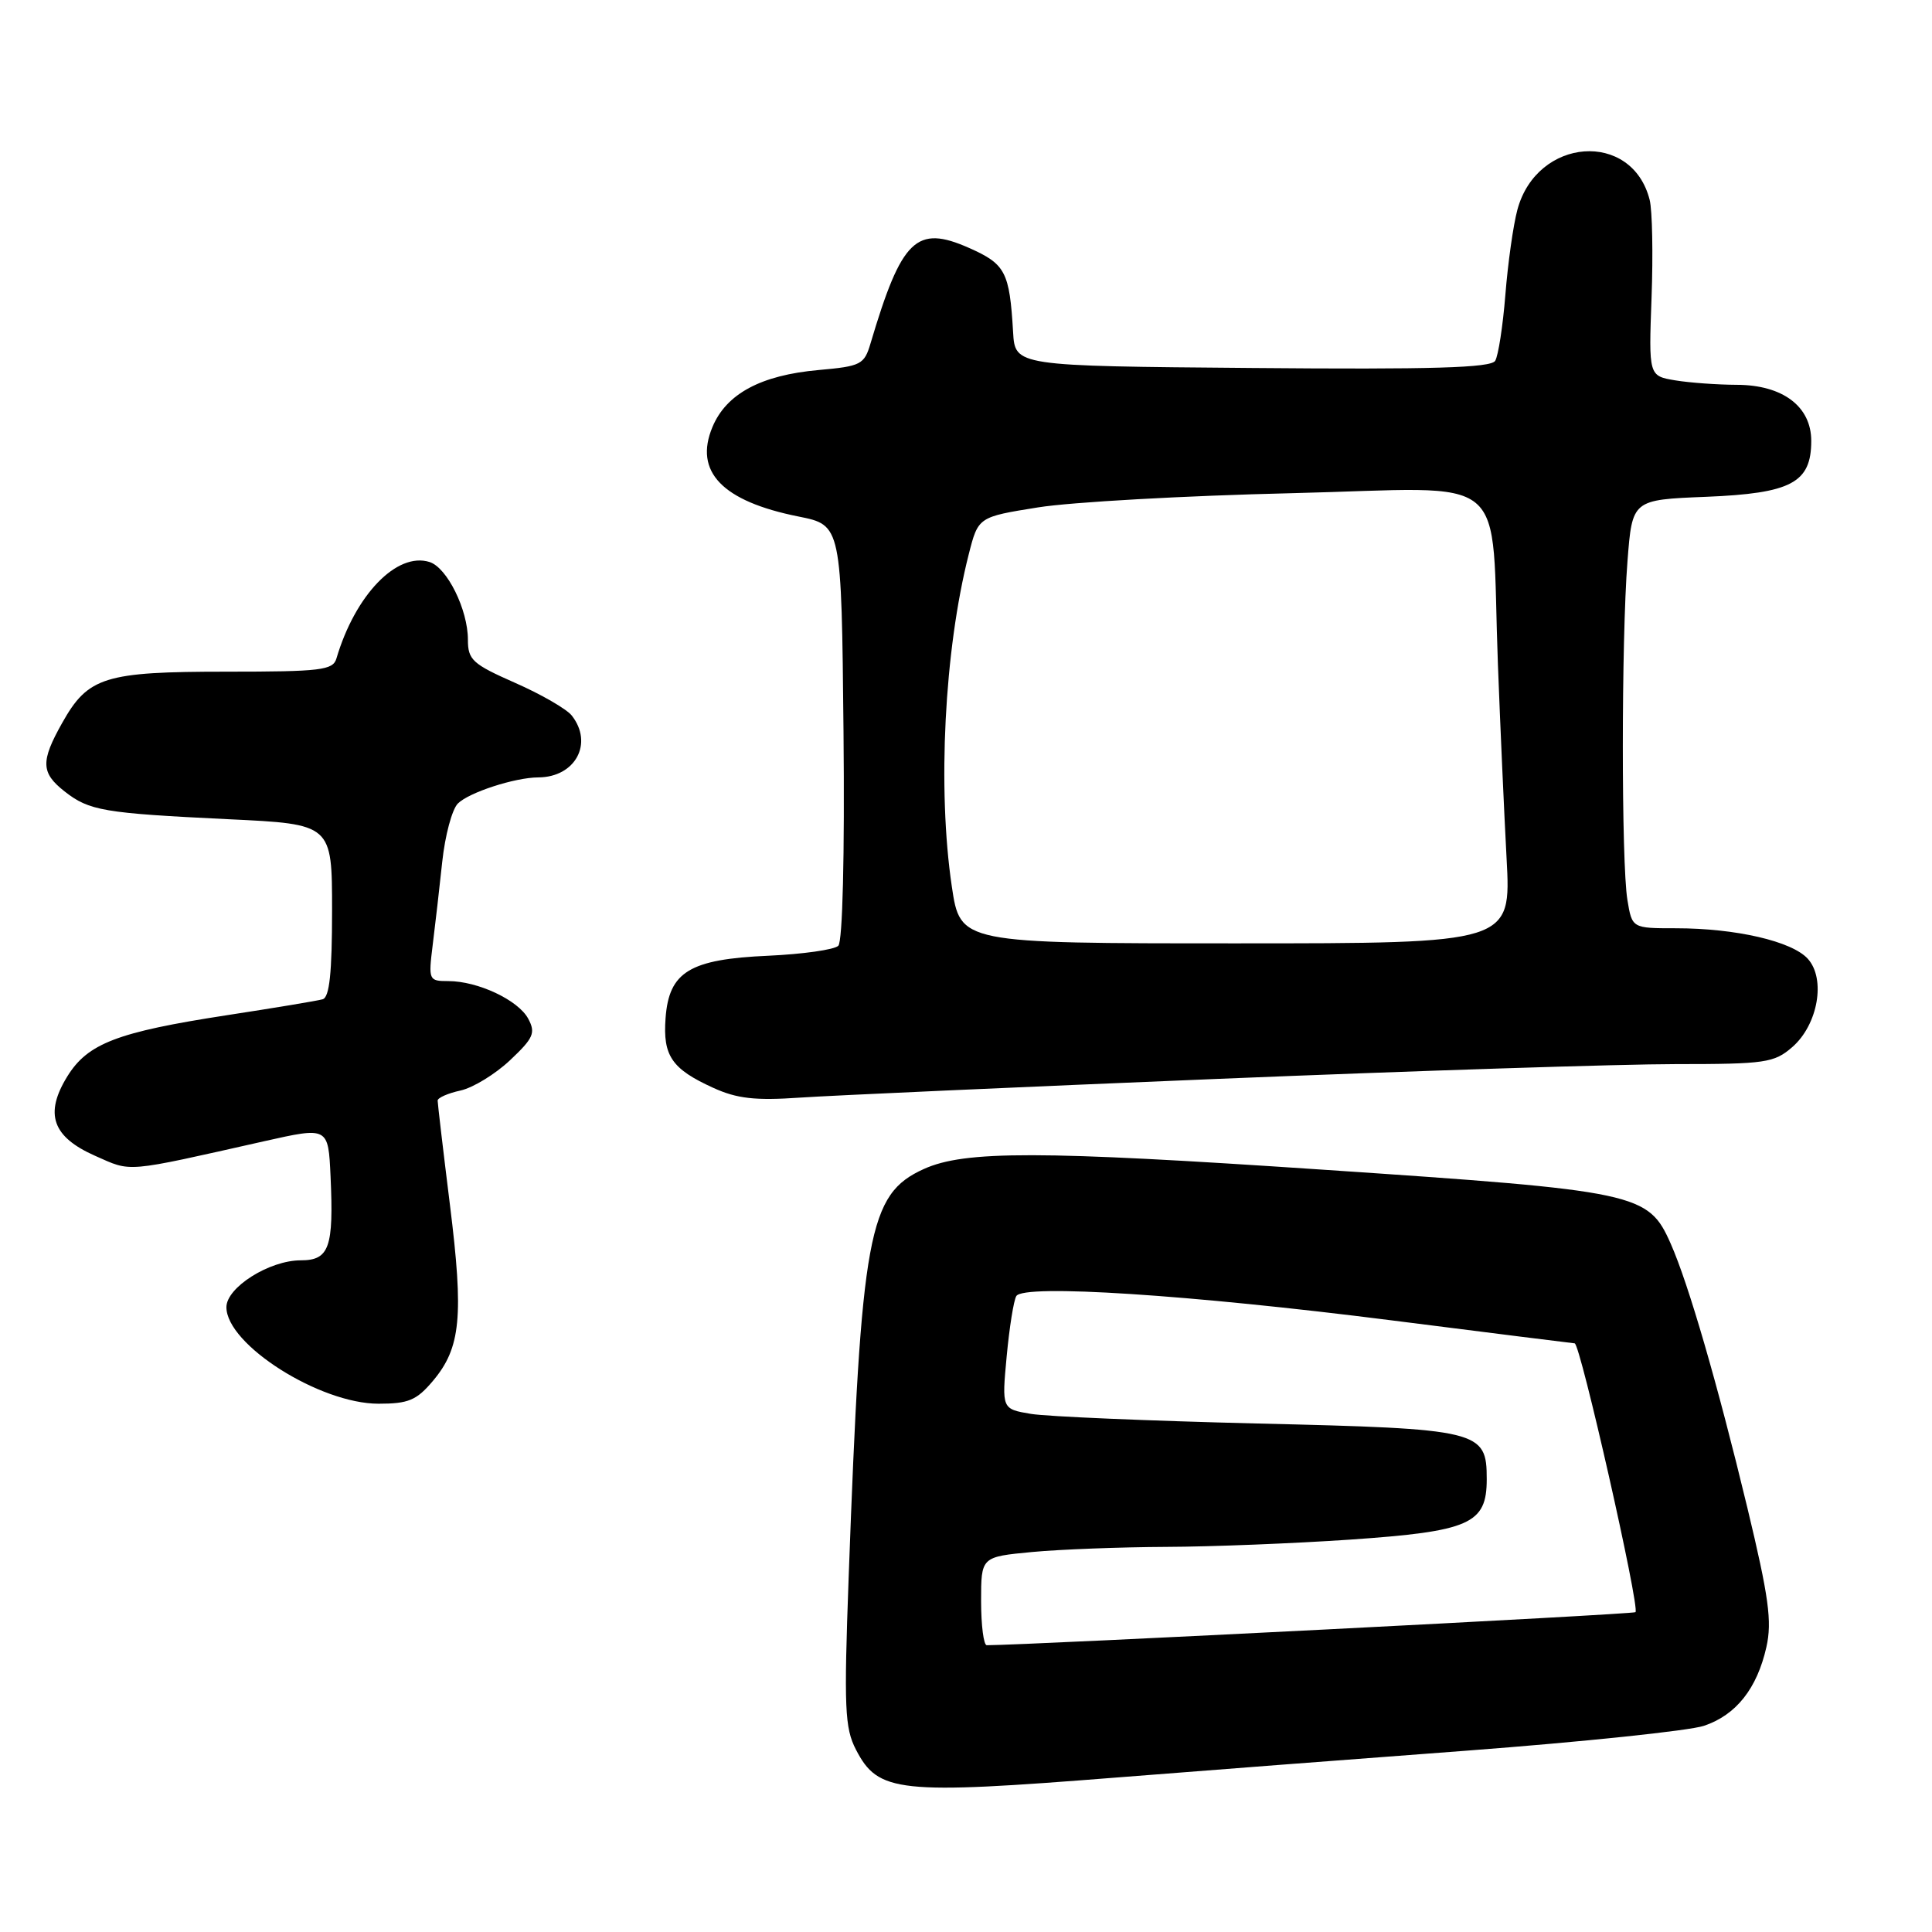 <?xml version="1.0" encoding="UTF-8" standalone="no"?>
<!DOCTYPE svg PUBLIC "-//W3C//DTD SVG 1.1//EN" "http://www.w3.org/Graphics/SVG/1.1/DTD/svg11.dtd" >
<svg xmlns="http://www.w3.org/2000/svg" xmlns:xlink="http://www.w3.org/1999/xlink" version="1.1" viewBox="0 0 256 256">
 <g >
 <path fill="currentColor"
d=" M 147.95 235.53 C 158.15 234.72 179.04 233.12 194.37 231.97 C 209.70 230.81 223.84 229.33 225.78 228.68 C 230.04 227.25 232.82 223.75 234.06 218.23 C 234.82 214.85 234.37 211.59 231.54 199.81 C 227.58 183.37 223.74 170.13 221.38 164.80 C 218.40 158.07 217.14 157.80 175.16 154.98 C 137.74 152.46 127.83 152.44 122.41 154.90 C 115.05 158.24 114.12 163.32 112.45 209.04 C 111.82 226.32 111.93 228.96 113.42 231.84 C 116.37 237.54 119.00 237.82 147.95 235.53 Z  M 57.37 182.97 C 61.06 178.59 61.46 174.43 59.62 159.66 C 58.72 152.42 57.99 146.20 57.99 145.83 C 58.00 145.46 59.36 144.86 61.02 144.50 C 62.68 144.13 65.63 142.33 67.59 140.48 C 70.70 137.55 71.00 136.86 69.99 134.98 C 68.67 132.52 63.32 130.00 59.40 130.00 C 56.81 130.00 56.76 129.87 57.33 125.25 C 57.66 122.64 58.23 117.66 58.60 114.18 C 58.97 110.71 59.90 107.24 60.67 106.47 C 62.14 105.00 68.24 103.02 71.32 103.01 C 76.24 102.99 78.67 98.49 75.75 94.80 C 75.06 93.94 71.69 91.99 68.25 90.48 C 62.61 87.99 62.00 87.44 62.00 84.76 C 62.00 80.79 59.25 75.21 56.92 74.47 C 52.59 73.10 47.06 78.83 44.58 87.25 C 44.12 88.81 42.53 89.00 29.98 89.00 C 13.85 89.00 11.67 89.68 8.24 95.79 C 5.37 100.89 5.42 102.40 8.55 104.86 C 11.82 107.43 13.69 107.75 30.25 108.55 C 44.00 109.20 44.00 109.20 44.00 120.63 C 44.00 128.92 43.66 132.16 42.75 132.41 C 42.06 132.61 36.33 133.56 30.00 134.53 C 15.53 136.76 11.62 138.26 8.92 142.63 C 5.86 147.59 6.93 150.64 12.60 153.15 C 17.52 155.32 16.28 155.43 35.00 151.22 C 43.50 149.31 43.50 149.31 43.80 155.88 C 44.23 165.31 43.63 167.00 39.85 167.00 C 35.69 167.00 30.00 170.59 30.00 173.21 C 30.00 178.16 42.36 186.00 50.16 186.00 C 54.12 186.00 55.20 185.55 57.37 182.97 Z  M 161.30 142.96 C 187.59 141.88 214.91 141.00 222.00 141.00 C 233.93 141.00 235.08 140.83 237.48 138.75 C 240.89 135.79 241.96 129.71 239.54 127.04 C 237.44 124.72 229.99 123.00 222.08 123.00 C 216.26 123.00 216.26 123.00 215.64 119.25 C 214.83 114.35 214.83 84.78 215.65 74.36 C 216.28 66.22 216.28 66.22 226.07 65.83 C 237.36 65.37 240.00 63.97 240.00 58.42 C 240.00 53.85 236.21 51.00 230.12 50.99 C 227.58 50.98 223.92 50.72 221.98 50.40 C 218.46 49.81 218.46 49.81 218.84 39.42 C 219.05 33.71 218.94 27.89 218.59 26.49 C 216.26 17.23 203.64 18.17 201.06 27.80 C 200.51 29.84 199.80 34.90 199.47 39.05 C 199.14 43.20 198.53 47.14 198.12 47.81 C 197.55 48.74 189.77 48.97 165.93 48.76 C 134.50 48.50 134.50 48.50 134.24 44.00 C 133.77 36.01 133.23 34.99 128.40 32.85 C 121.42 29.76 119.47 31.65 115.35 45.50 C 114.52 48.31 114.08 48.53 108.48 49.03 C 100.83 49.71 96.24 52.17 94.40 56.59 C 91.93 62.50 95.70 66.42 105.80 68.44 C 111.50 69.58 111.50 69.58 111.77 96.97 C 111.93 113.36 111.65 124.75 111.08 125.32 C 110.56 125.84 106.39 126.43 101.81 126.64 C 91.38 127.10 88.64 128.76 88.19 134.92 C 87.82 139.90 89.01 141.64 94.50 144.14 C 97.66 145.58 100.07 145.85 106.00 145.44 C 110.12 145.16 135.01 144.04 161.30 142.96 Z  M 130.00 212.14 C 130.00 206.29 130.00 206.29 136.75 205.65 C 140.46 205.30 148.45 205.00 154.50 204.97 C 160.55 204.95 171.51 204.51 178.86 204.01 C 194.79 202.91 197.00 201.93 197.00 196.00 C 197.00 189.53 196.17 189.32 166.50 188.62 C 152.20 188.27 138.75 187.70 136.62 187.35 C 132.74 186.70 132.74 186.70 133.39 179.72 C 133.75 175.89 134.32 172.29 134.67 171.73 C 135.66 170.13 157.56 171.55 184.44 174.96 C 197.61 176.63 208.50 178.00 208.65 178.00 C 209.39 178.00 217.32 213.02 216.71 213.62 C 216.43 213.91 136.36 217.98 130.75 218.00 C 130.34 218.00 130.00 215.37 130.00 212.14 Z  M 126.12 117.46 C 124.20 104.52 125.13 86.17 128.36 73.46 C 129.62 68.50 129.62 68.50 137.56 67.23 C 141.93 66.53 157.05 65.68 171.17 65.35 C 200.73 64.64 197.50 61.96 198.48 88.00 C 198.78 95.97 199.30 107.56 199.63 113.75 C 200.24 125.00 200.24 125.00 163.74 125.00 C 127.24 125.00 127.24 125.00 126.12 117.46 Z "/>
</g>
</svg>